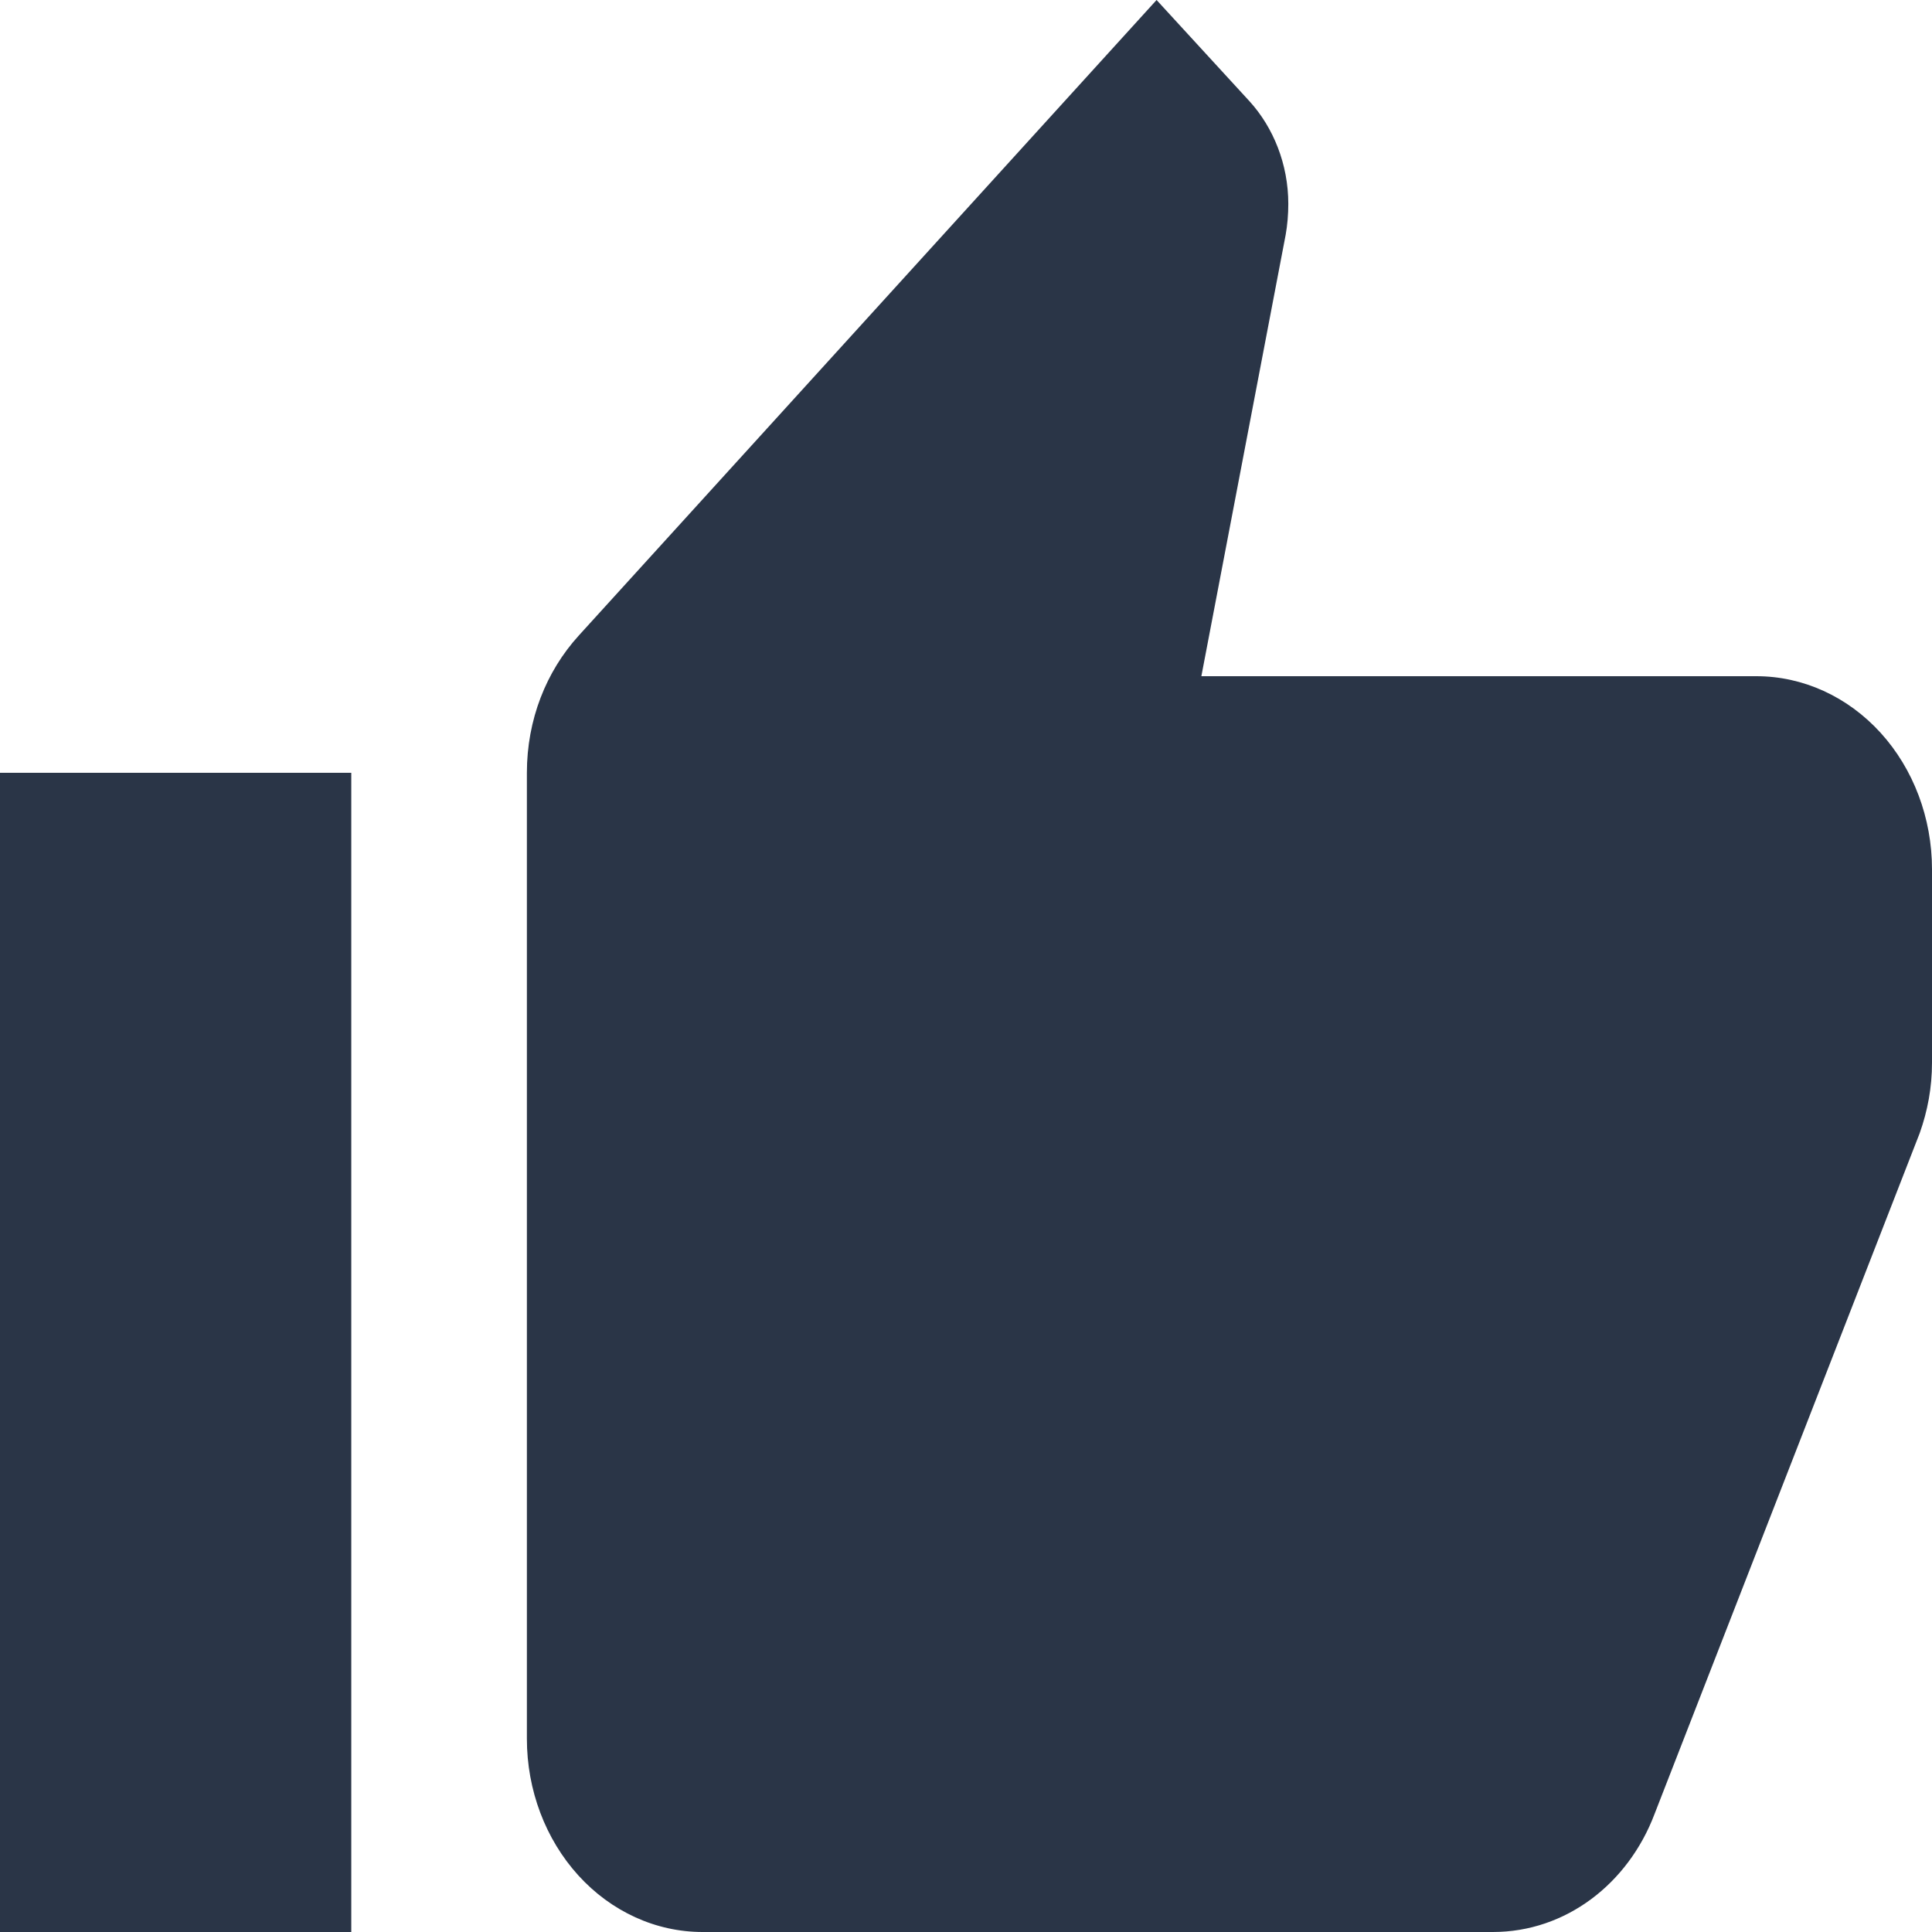 <svg width="28" height="28" viewBox="0 0 28 28" fill="none" xmlns="http://www.w3.org/2000/svg">
<path d="M28 12.6C28 11.857 27.732 11.145 27.255 10.62C26.777 10.095 26.13 9.8 25.454 9.8H17.411L18.633 3.402C18.658 3.262 18.671 3.108 18.671 2.954C18.671 2.38 18.454 1.848 18.111 1.47L16.762 0L8.387 9.212C7.916 9.73 7.636 10.43 7.636 11.2V25.2C7.636 25.943 7.905 26.655 8.382 27.18C8.859 27.705 9.507 28 10.182 28H21.636C22.693 28 23.596 27.3 23.978 26.292L27.822 16.422C27.936 16.1 28 15.764 28 15.4V12.6ZM0 28H5.091V11.2H0V28Z" fill="#2A3547"/>
</svg>
